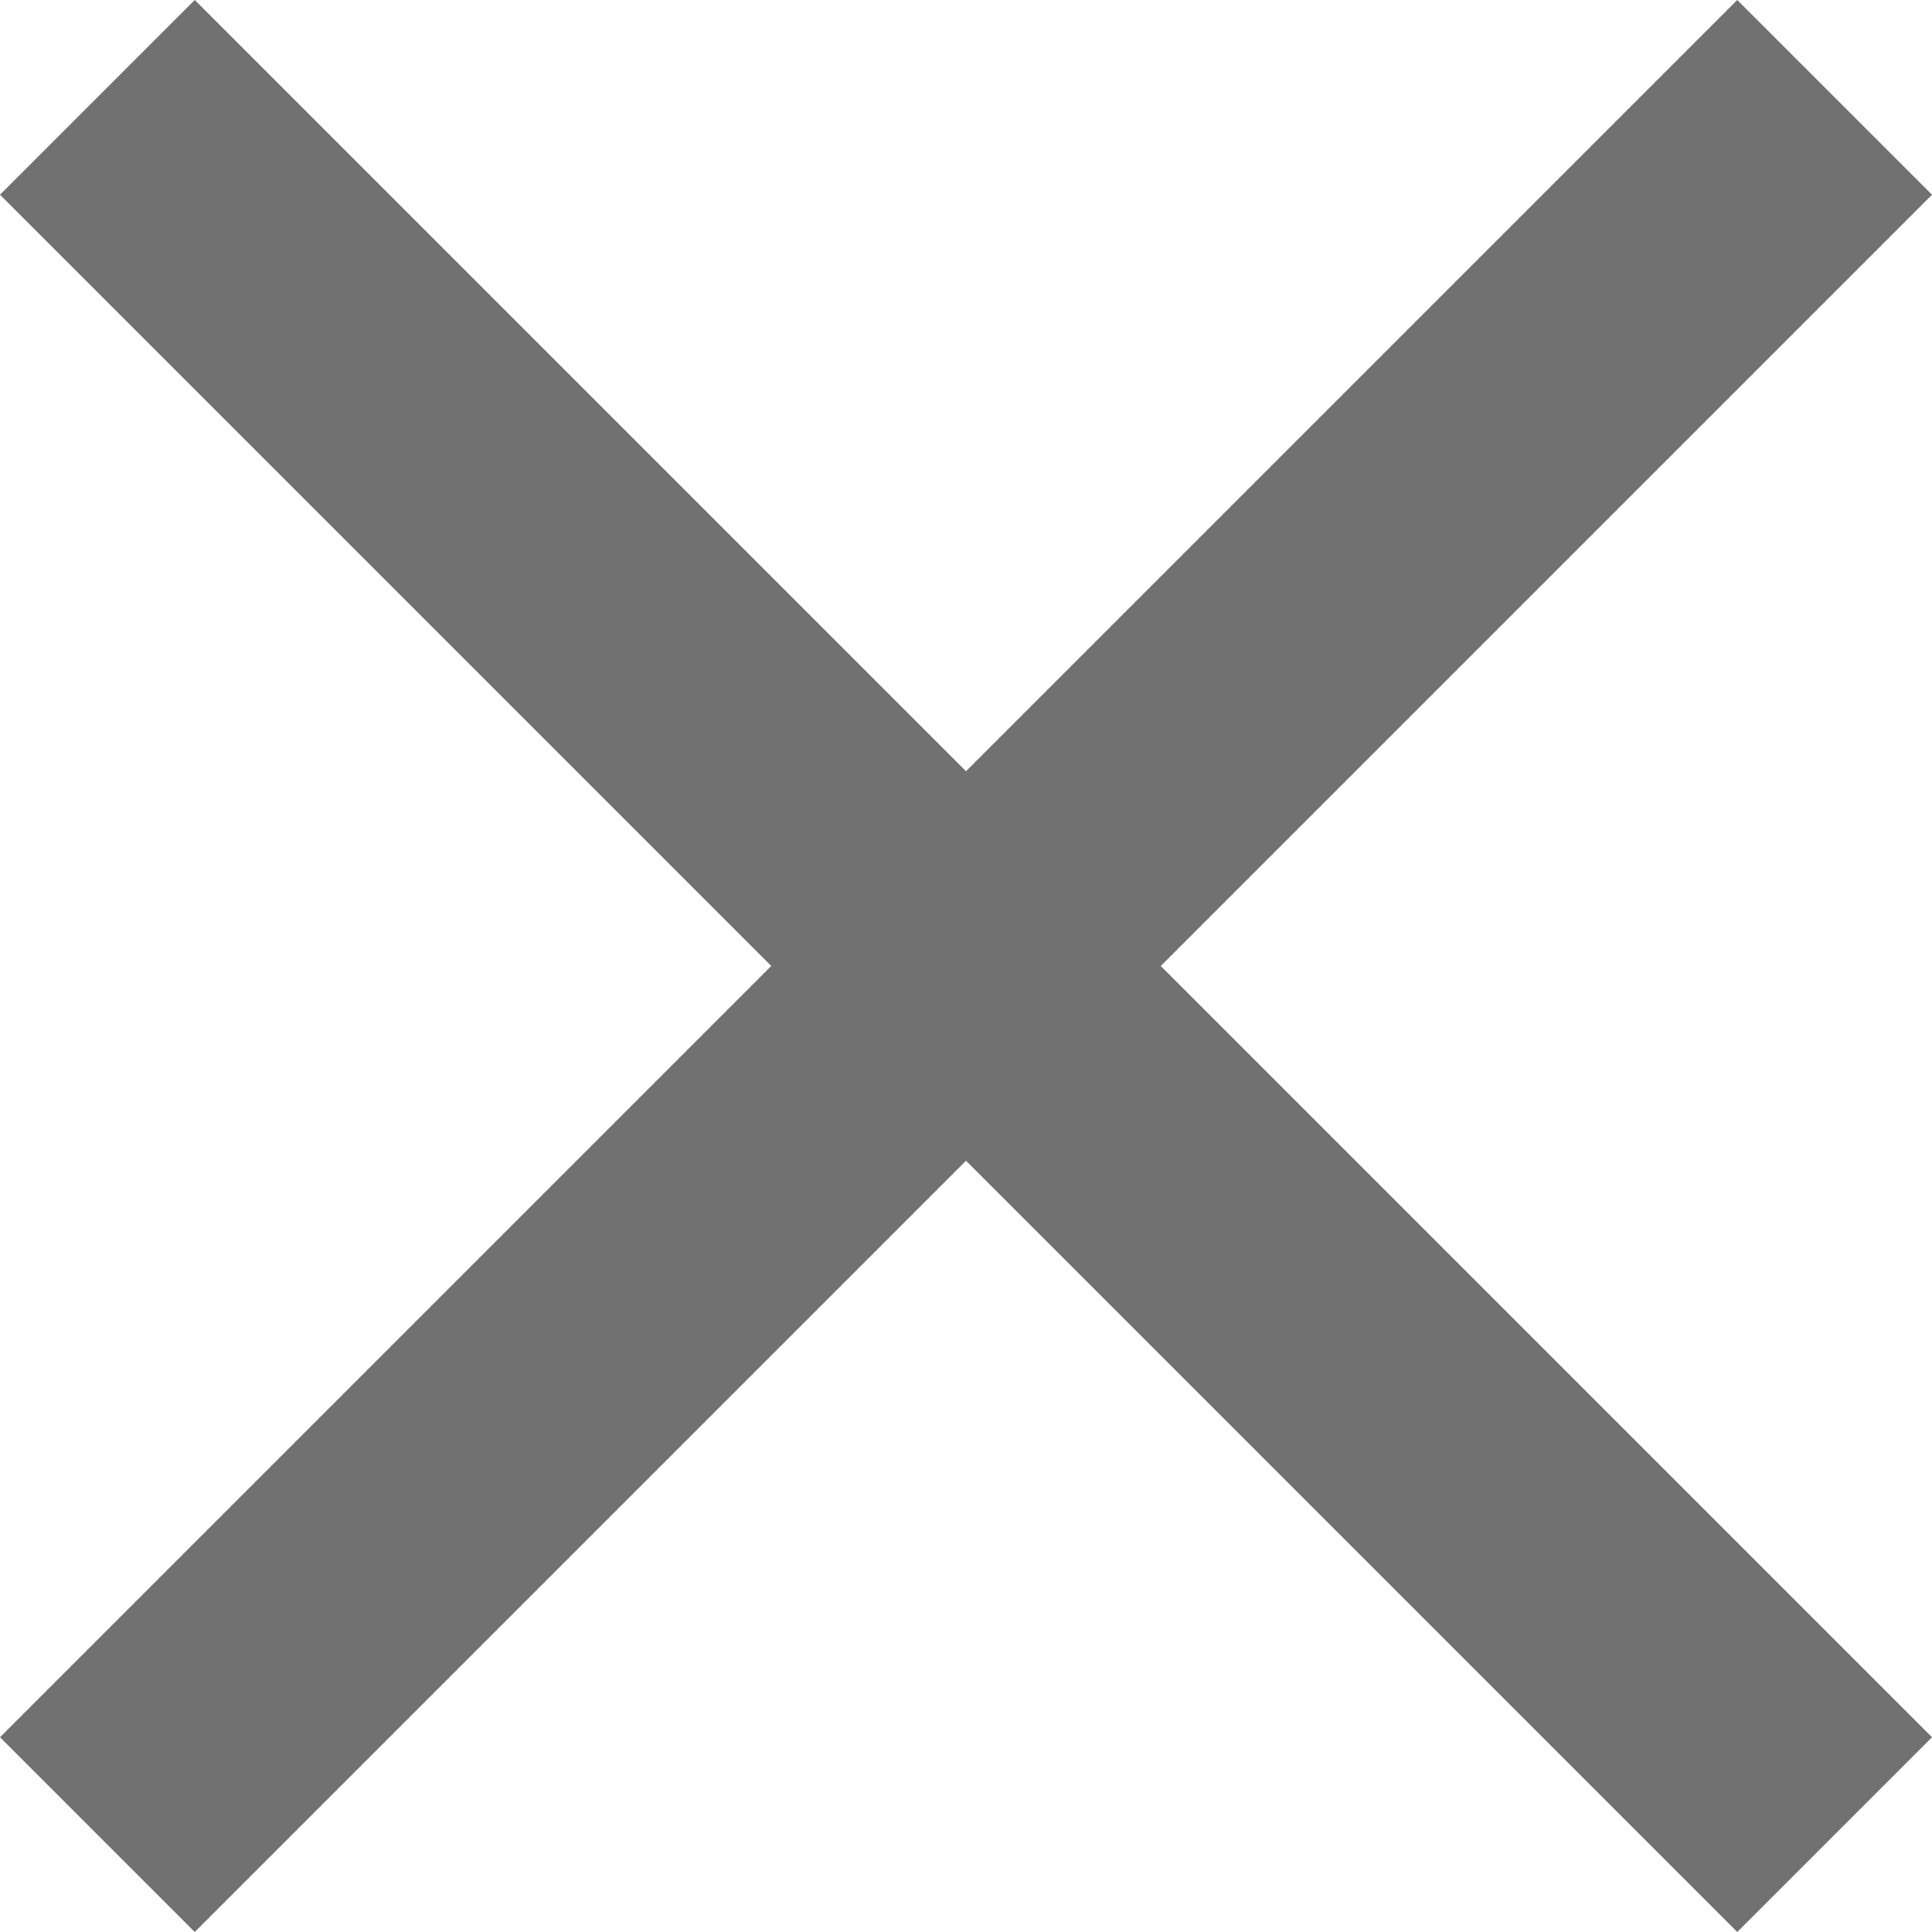 <svg width="5" height="5" viewBox="0 0 5 5" fill="none" xmlns="http://www.w3.org/2000/svg">
<path d="M5 0.504L4.496 0L2.5 1.996L0.504 0L0 0.504L1.996 2.5L0 4.496L0.504 5L2.5 3.004L4.496 5L5 4.496L3.004 2.5L5 0.504Z" fill="#4F4E4E" fill-opacity="0.8"/>
</svg>

